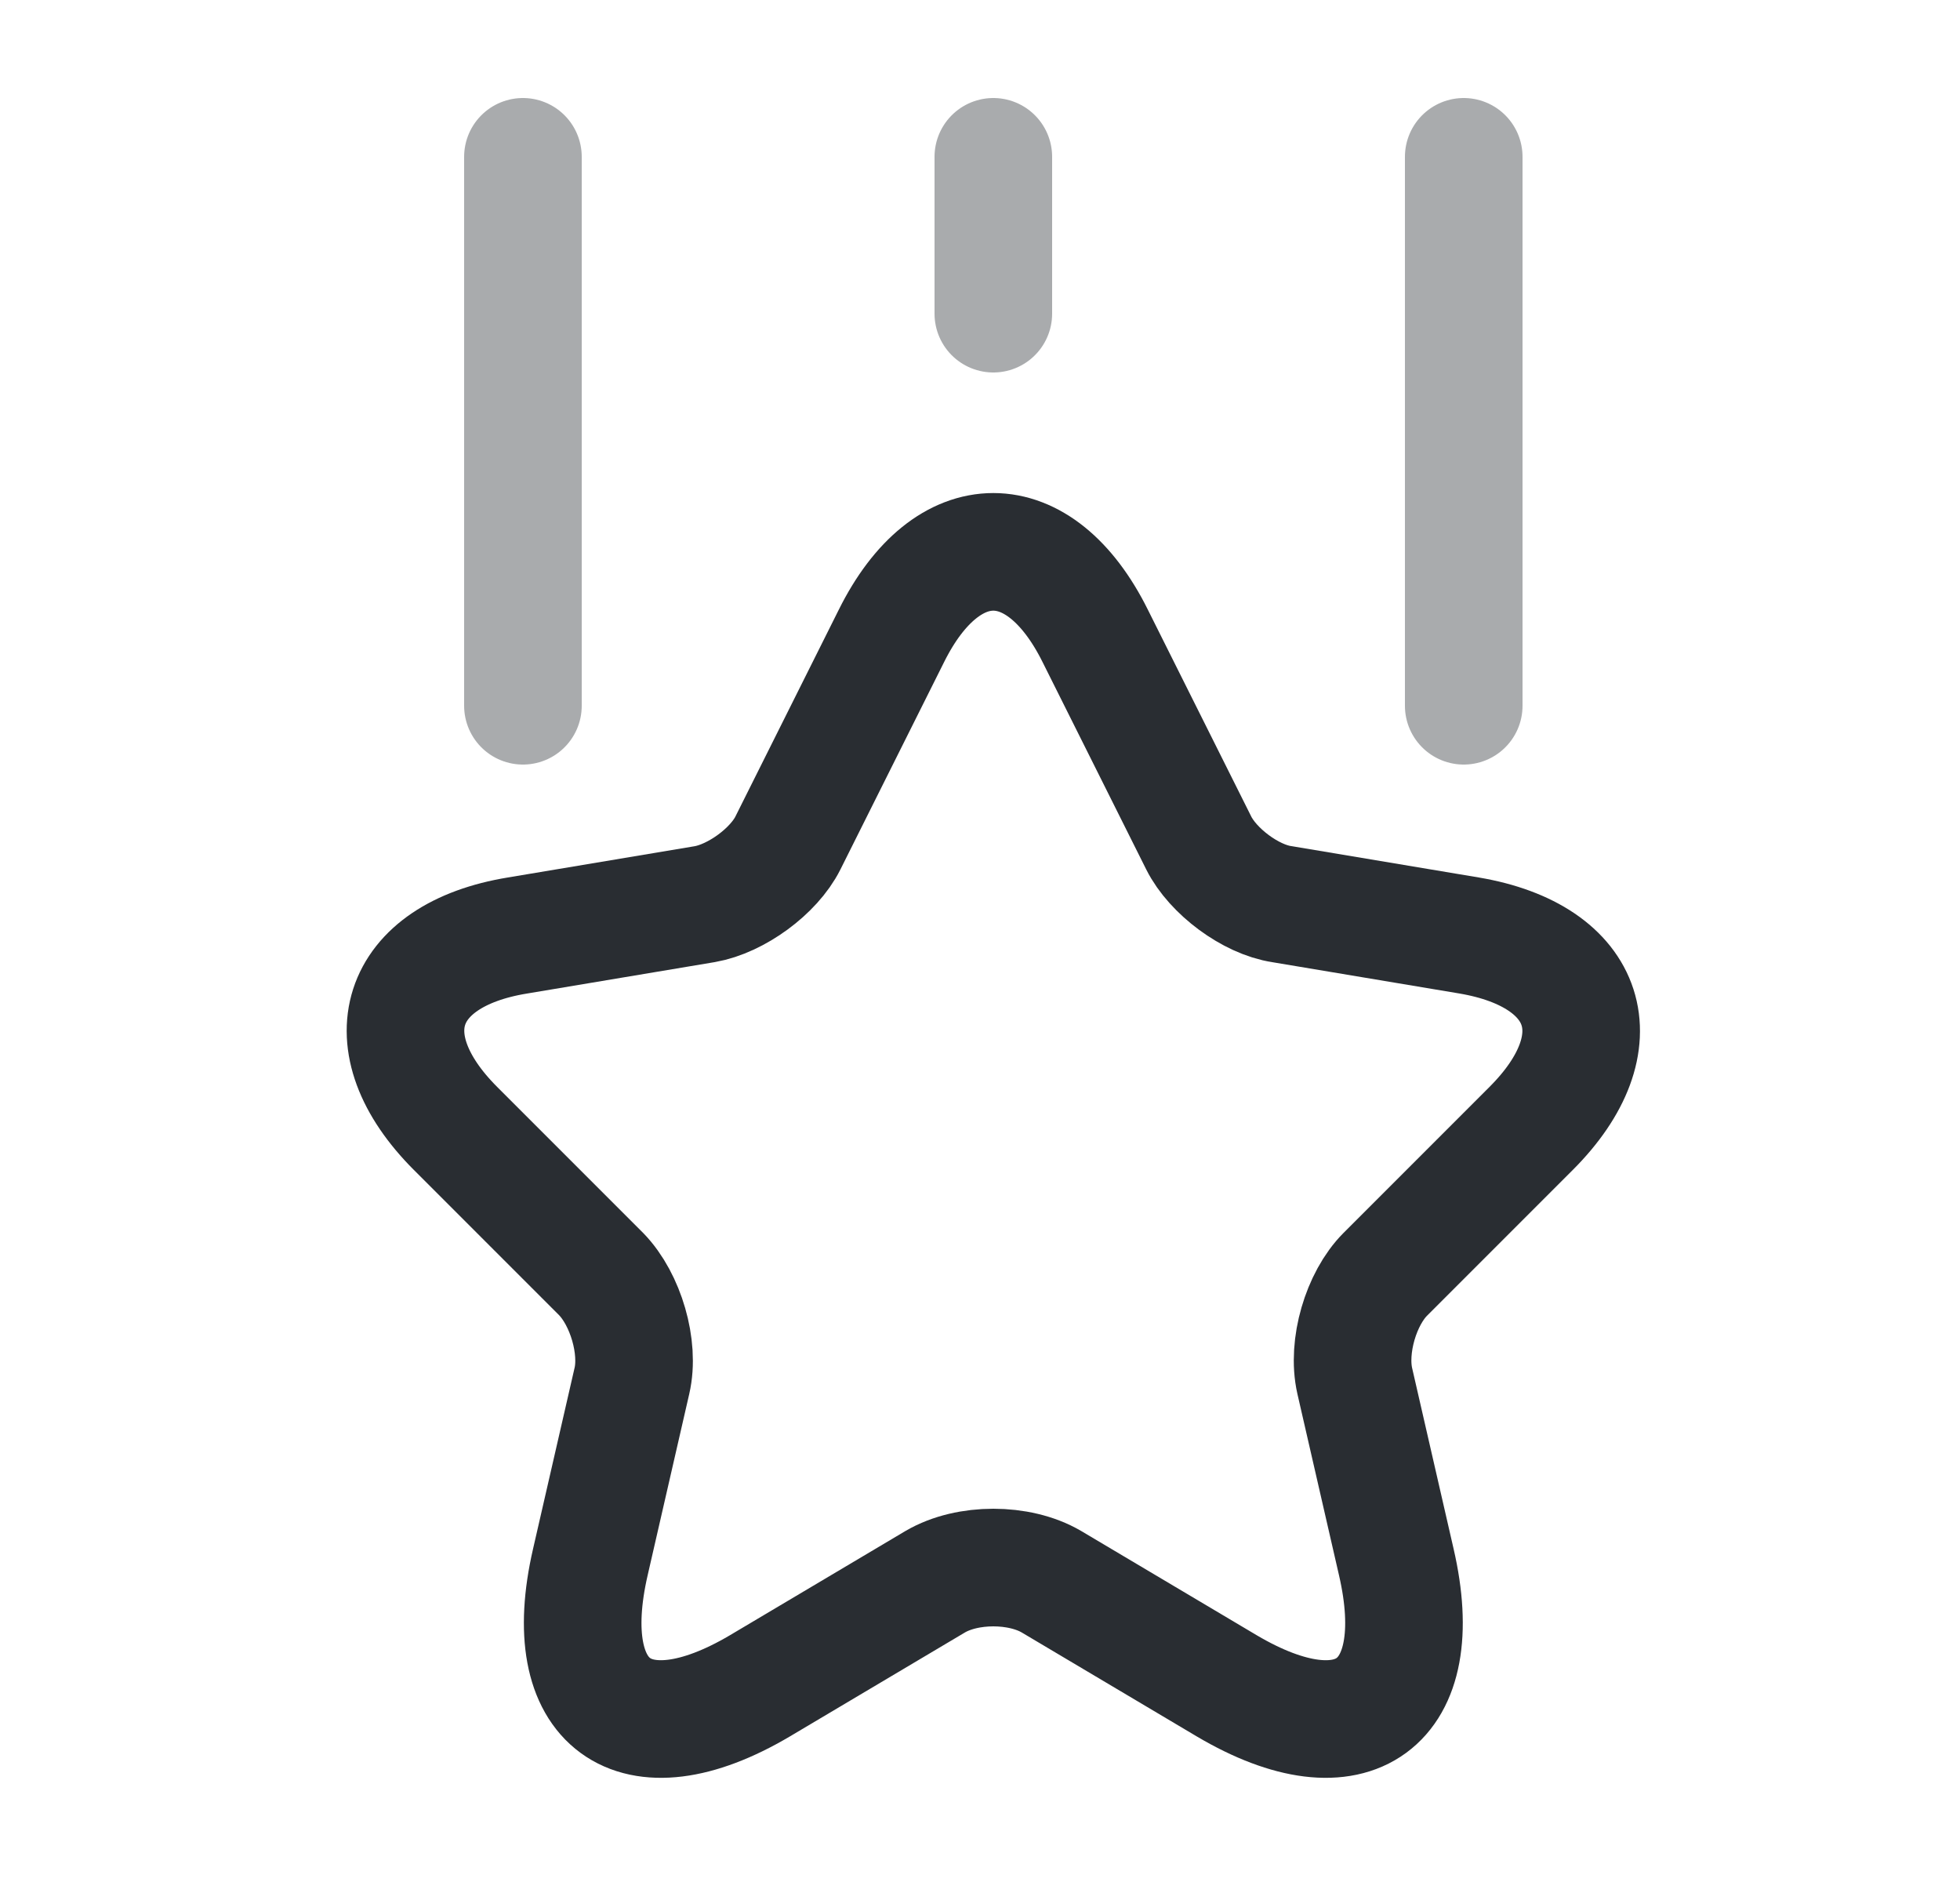 <svg width="25" height="24" viewBox="0 0 25 24" fill="none" xmlns="http://www.w3.org/2000/svg">
<path d="M13.97 8.11L15.29 10.75C15.47 11.11 15.95 11.47 16.35 11.53L18.74 11.93C20.27 12.19 20.63 13.29 19.53 14.39L17.67 16.25C17.36 16.56 17.18 17.17 17.28 17.61L17.81 19.92C18.23 21.74 17.26 22.45 15.65 21.5L13.41 20.17C13 19.93 12.34 19.93 11.93 20.17L9.69 21.5C8.08 22.45 7.11 21.74 7.53 19.92L8.06 17.61C8.16 17.18 7.98 16.57 7.67 16.25L5.81 14.39C4.71 13.29 5.07 12.18 6.6 11.93L8.99 11.53C9.39 11.46 9.87 11.11 10.05 10.75L11.37 8.11C12.08 6.68 13.26 6.68 13.97 8.11Z" stroke="#292D32" stroke-width="1.5" stroke-linecap="round" stroke-linejoin="round"/>
<path opacity="0.4" d="M6.67 9V2" stroke="#292D32" stroke-width="1.5" stroke-linecap="round" stroke-linejoin="round"/>
<path opacity="0.4" d="M18.67 9V2" stroke="#292D32" stroke-width="1.5" stroke-linecap="round" stroke-linejoin="round"/>
<path opacity="0.4" d="M12.67 4V2" stroke="#292D32" stroke-width="1.5" stroke-linecap="round" stroke-linejoin="round"/>
</svg>
